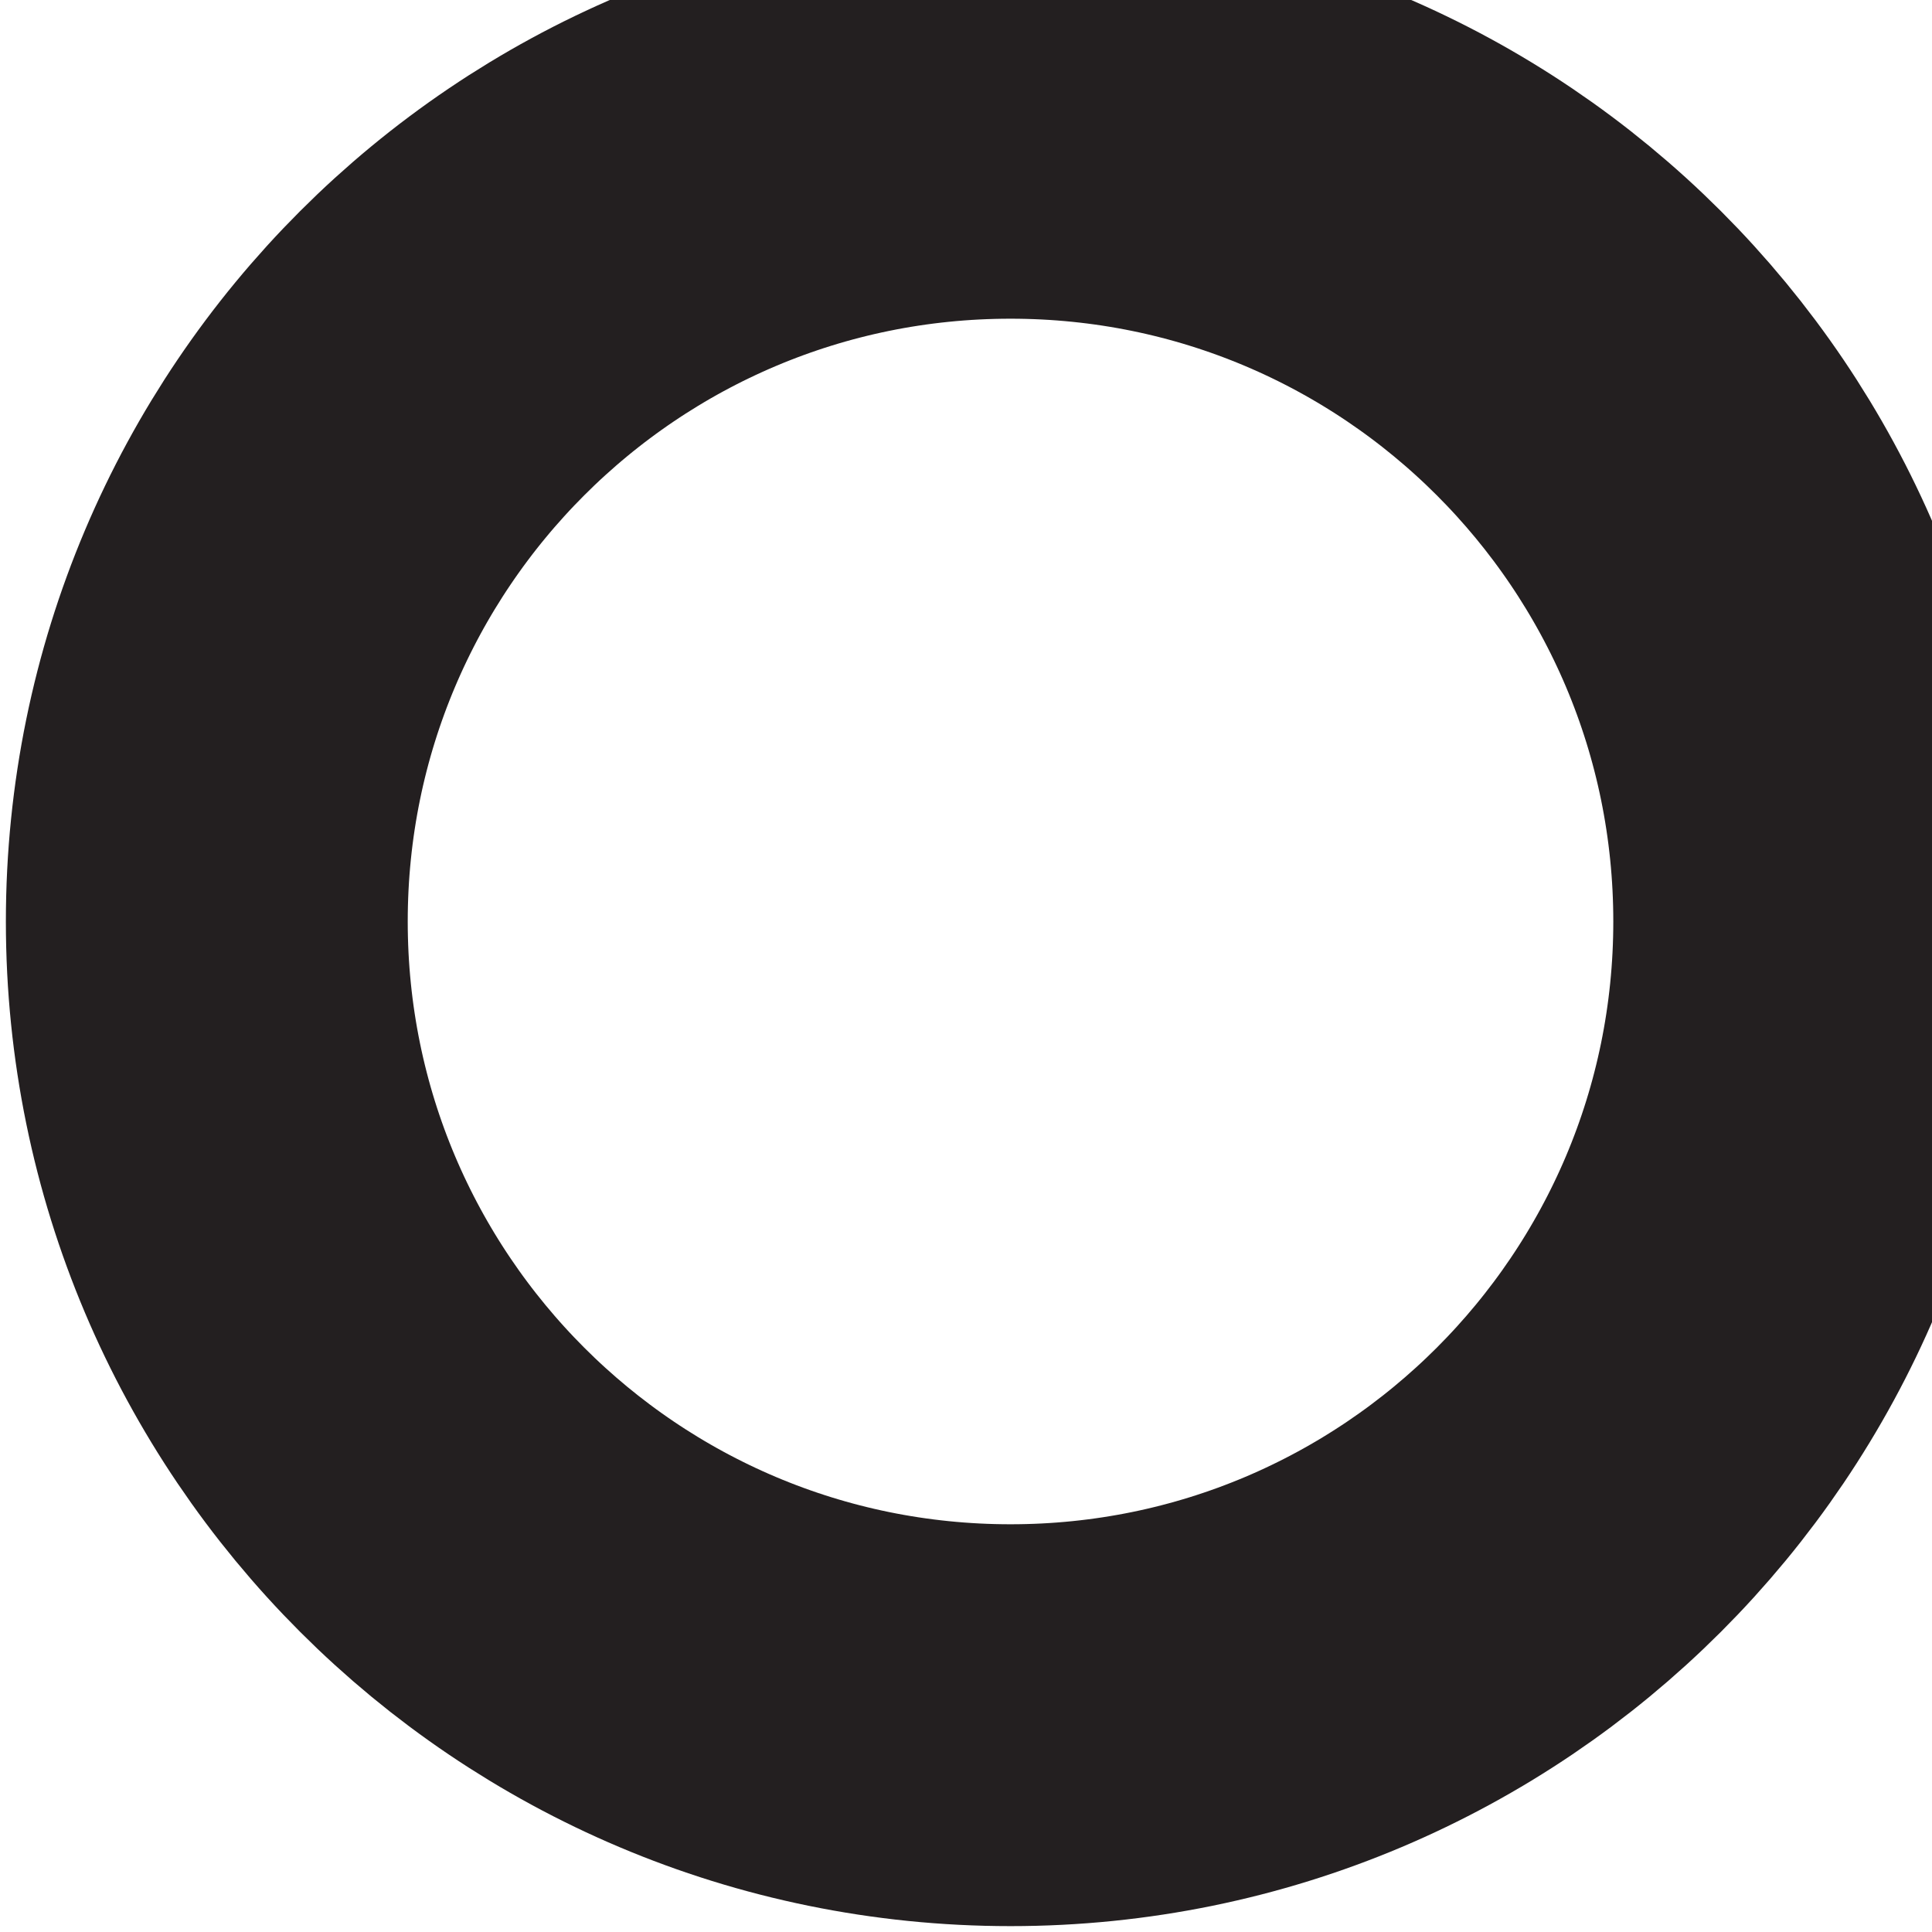 <svg xmlns="http://www.w3.org/2000/svg" xml:space="preserve" width="156.25" height="156.25"><path d="M1220 720c0 276.141-223.859 500-500 500-276.141 0-500-223.859-500-500 0-276.141 223.859-500 500-500 276.141 0 500 223.859 500 500" style="fill:none;stroke:#231f20;stroke-width:250;stroke-linecap:butt;stroke-linejoin:miter;stroke-miterlimit:10;stroke-opacity:1;stroke-dasharray:none" transform="matrix(.13 0 0 -.13 -11.875 168.125)"/></svg>